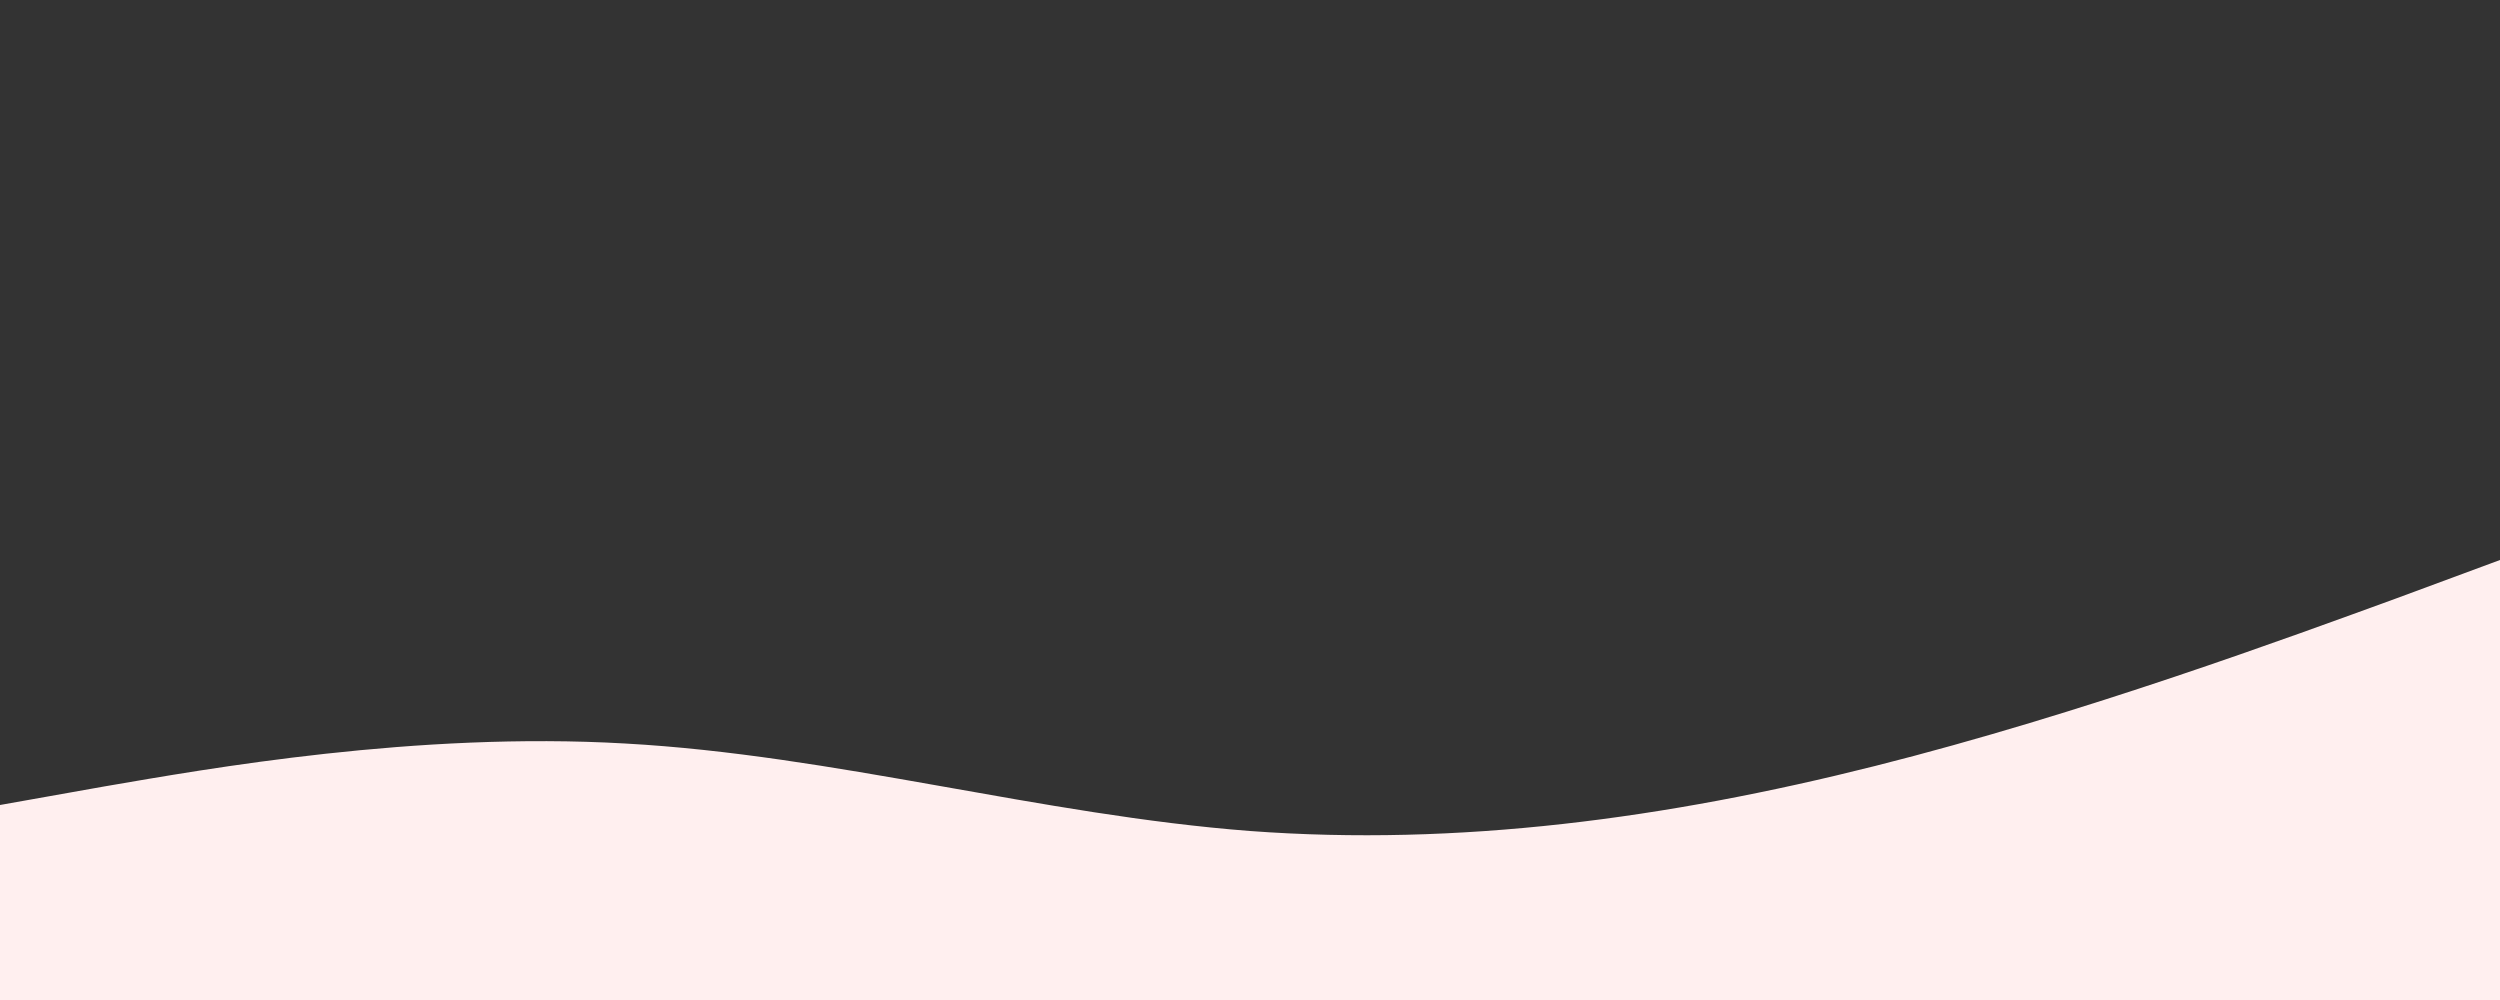 <svg id="visual" viewBox="0 0 500 200" width="500" height="200" xmlns="http://www.w3.org/2000/svg" xmlns:xlink="http://www.w3.org/1999/xlink" version="1.1"><rect x="0" y="0" width="500" height="200" fill="#333333" stroke="none"/><path d="M0 161L20.8 157.3C41.7 153.7 83.3 146.3 125 148.7C166.7 151 208.3 163 250 166.2C291.7 169.3 333.3 163.7 375 153.2C416.7 142.7 458.3 127.3 479.2 119.7L500 112L500 201L479.2 201C458.3 201 416.7 201 375 201C333.3 201 291.7 201 250 201C208.3 201 166.7 201 125 201C83.3 201 41.7 201 20.8 201L0 201Z" fill="#Ffefef" stroke-linecap="round" stroke-linejoin="miter"></path></svg>
